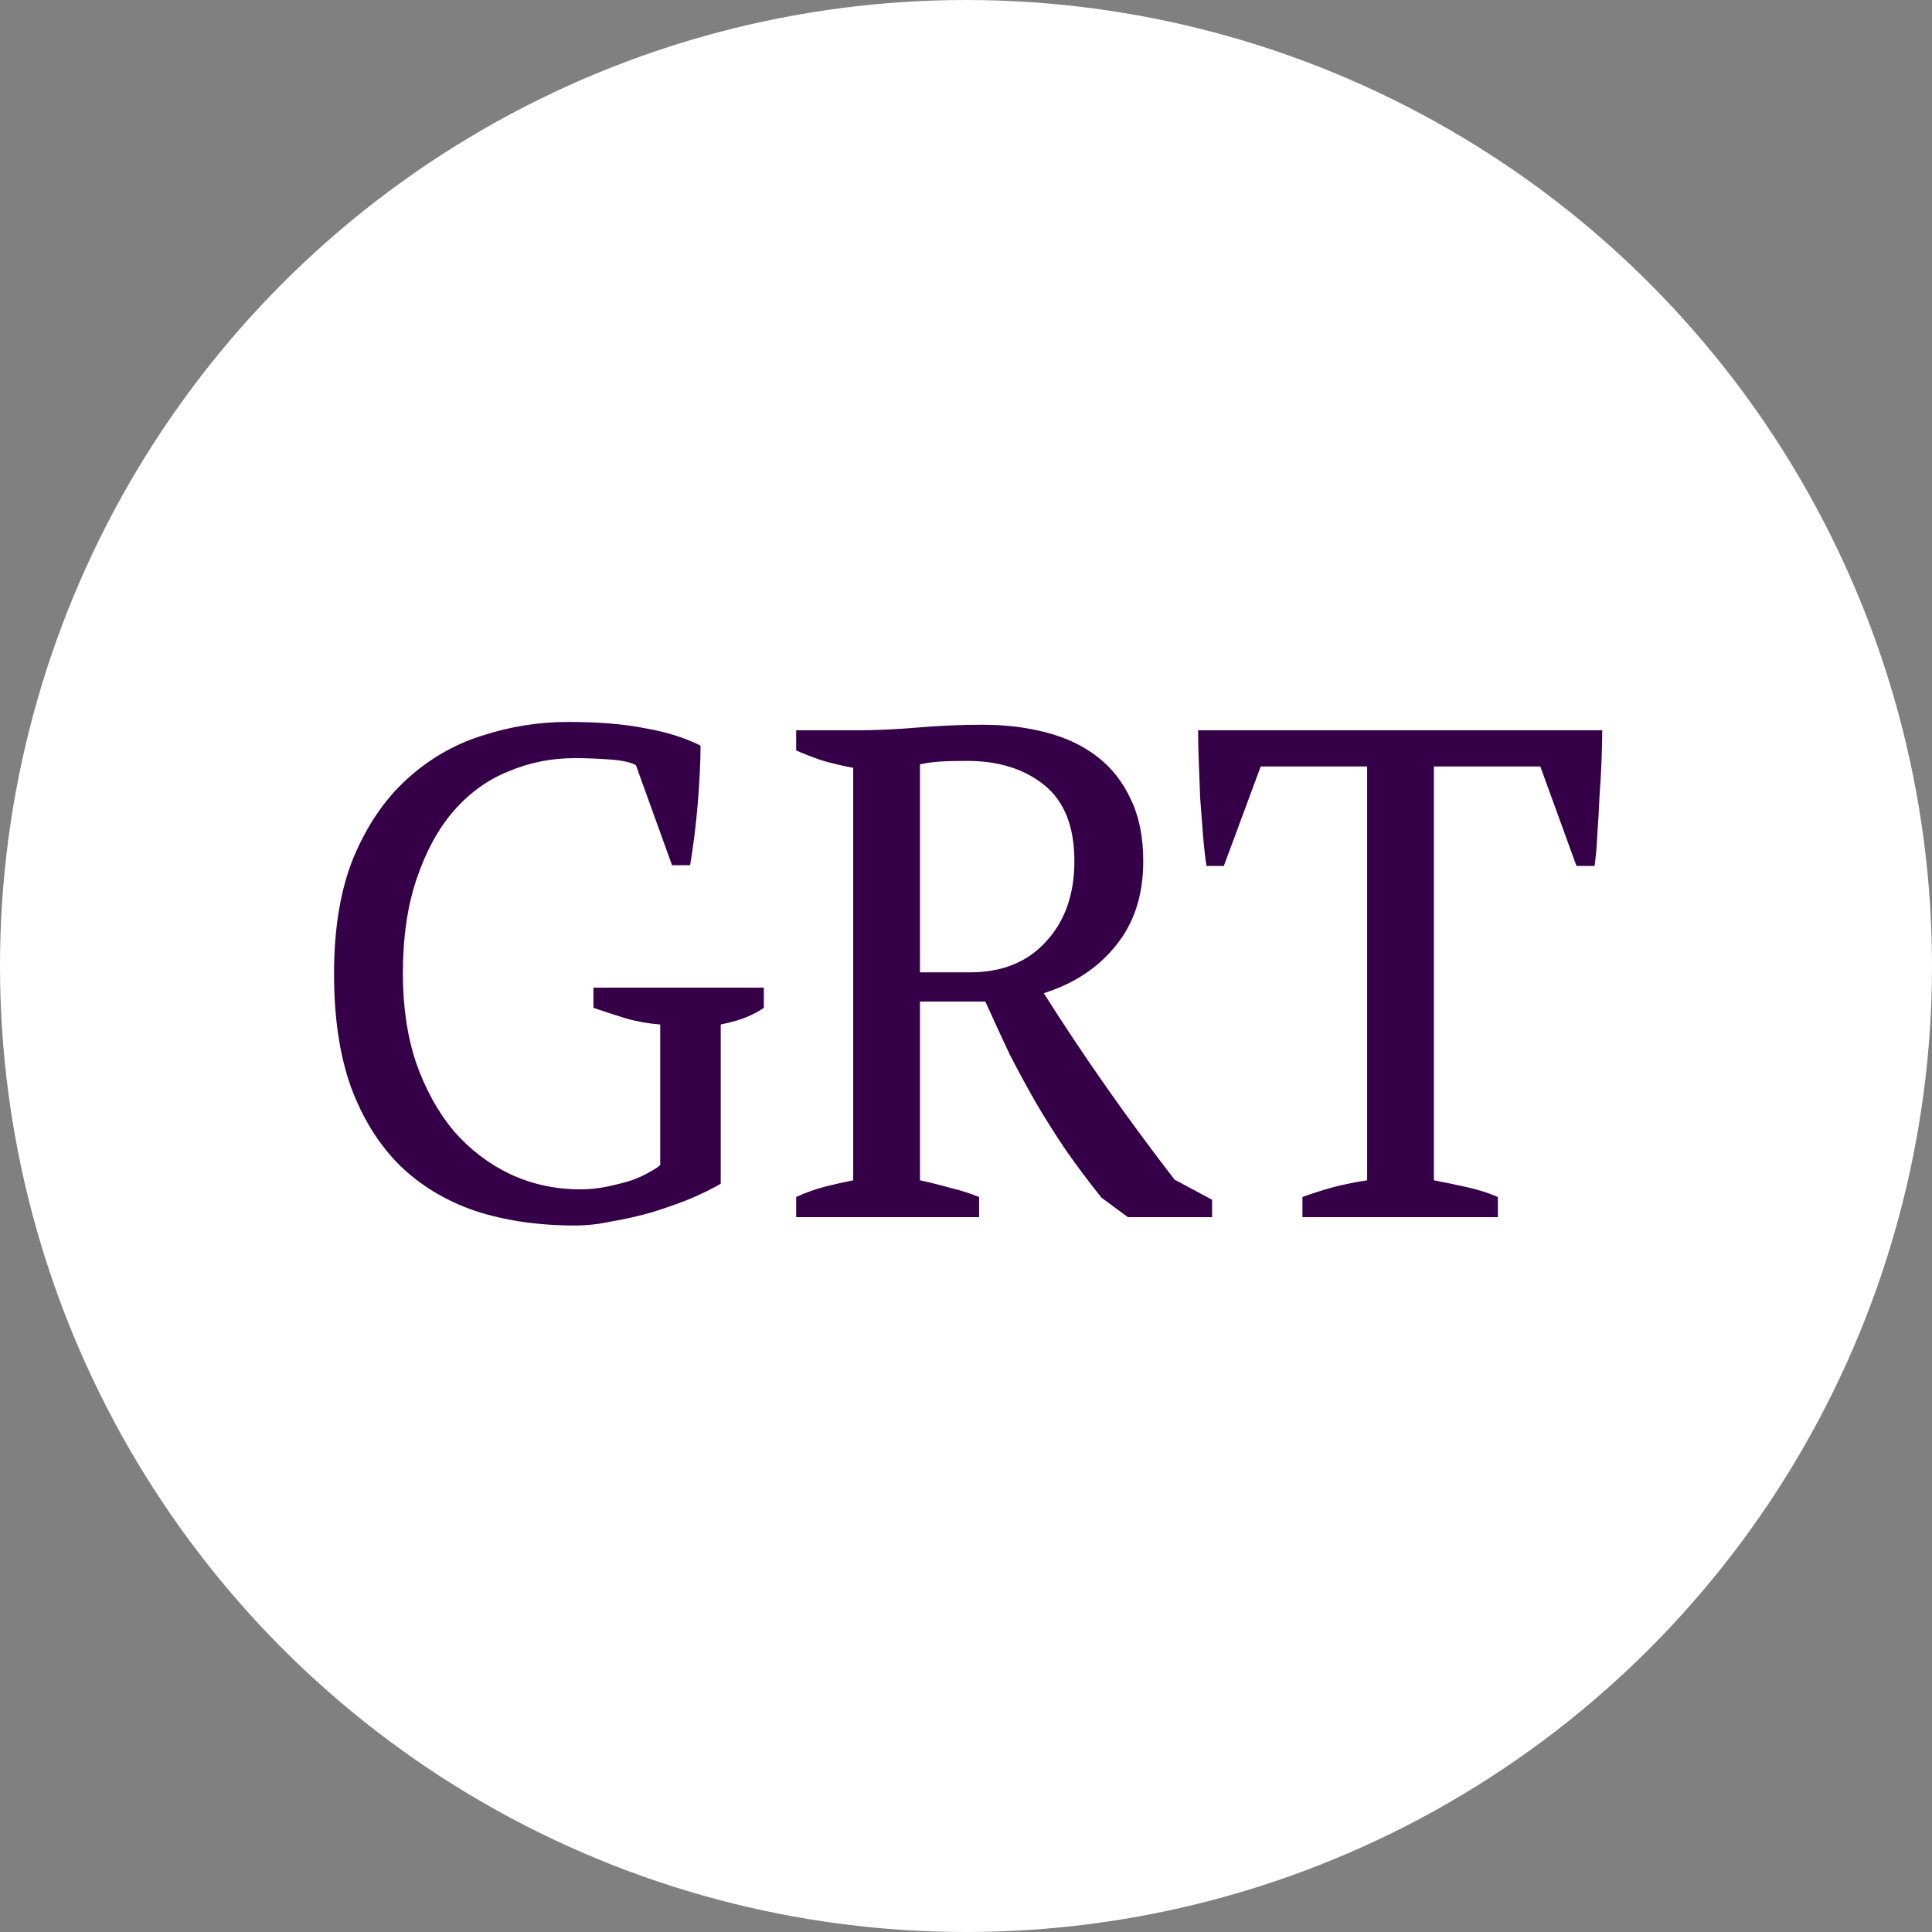 <svg width="100" height="100" viewBox="0 0 100 100" fill="none" xmlns="http://www.w3.org/2000/svg">
<rect x="0" y="0" width="100" height="100" fill="#808080" stroke="none"/>
<circle cx="50" cy="50" r="50" fill="white"/>
<path d="M37.305 61.272C36.849 61.536 36.309 61.8 35.685 62.064C35.085 62.304 34.437 62.532 33.741 62.748C33.069 62.94 32.385 63.096 31.689 63.216C31.017 63.36 30.381 63.432 29.781 63.432C27.861 63.432 26.133 63.18 24.597 62.676C23.061 62.148 21.753 61.356 20.673 60.3C19.593 59.22 18.753 57.864 18.153 56.232C17.577 54.6 17.289 52.656 17.289 50.4C17.289 48.048 17.625 46.044 18.297 44.388C18.993 42.732 19.905 41.388 21.033 40.356C22.185 39.3 23.481 38.544 24.921 38.088C26.385 37.608 27.873 37.368 29.385 37.368C30.969 37.368 32.301 37.476 33.381 37.692C34.485 37.884 35.445 38.184 36.261 38.592C36.261 38.952 36.249 39.396 36.225 39.924C36.201 40.452 36.165 41.004 36.117 41.58C36.069 42.156 36.009 42.732 35.937 43.308C35.865 43.86 35.793 44.352 35.721 44.784H34.785L32.913 39.6C32.649 39.456 32.205 39.36 31.581 39.312C30.957 39.264 30.345 39.24 29.745 39.24C28.545 39.24 27.405 39.468 26.325 39.924C25.245 40.356 24.297 41.04 23.481 41.976C22.689 42.888 22.053 44.052 21.573 45.468C21.093 46.86 20.853 48.504 20.853 50.4C20.853 52.104 21.081 53.64 21.537 55.008C22.017 56.376 22.665 57.552 23.481 58.536C24.321 59.496 25.293 60.24 26.397 60.768C27.525 61.296 28.737 61.56 30.033 61.56C30.513 61.56 30.981 61.512 31.437 61.416C31.893 61.32 32.313 61.212 32.697 61.092C33.081 60.948 33.393 60.804 33.633 60.66C33.897 60.516 34.077 60.396 34.173 60.3V53.028C33.549 52.98 32.949 52.872 32.373 52.704C31.821 52.536 31.269 52.356 30.717 52.164V51.12H39.537V52.164C39.297 52.332 39.009 52.488 38.673 52.632C38.337 52.776 37.881 52.908 37.305 53.028V61.272ZM47.618 61.092C48.17 61.212 48.698 61.344 49.202 61.488C49.706 61.608 50.198 61.764 50.678 61.956V63H41.21V61.956C41.738 61.716 42.242 61.536 42.722 61.416C43.202 61.296 43.682 61.188 44.162 61.092V39.744C43.538 39.624 42.986 39.492 42.506 39.348C42.026 39.18 41.594 39.012 41.21 38.844V37.8H44.378C45.338 37.8 46.382 37.752 47.51 37.656C48.662 37.56 49.778 37.512 50.858 37.512C52.034 37.512 53.126 37.644 54.134 37.908C55.166 38.172 56.054 38.592 56.798 39.168C57.542 39.744 58.118 40.476 58.526 41.364C58.958 42.252 59.174 43.32 59.174 44.568C59.174 46.32 58.706 47.772 57.77 48.924C56.858 50.076 55.61 50.904 54.026 51.408C55.058 53.04 56.138 54.66 57.266 56.268C58.394 57.876 59.57 59.472 60.794 61.056L62.738 62.1V63H58.382L57.014 61.992C56.342 61.152 55.73 60.336 55.178 59.544C54.626 58.728 54.11 57.912 53.63 57.096C53.15 56.256 52.694 55.416 52.262 54.576C51.854 53.712 51.434 52.8 51.002 51.84H47.618V61.092ZM50.066 39.384C49.49 39.384 49.01 39.396 48.626 39.42C48.266 39.444 47.93 39.492 47.618 39.564V50.328H50.21C51.866 50.328 53.174 49.8 54.134 48.744C55.118 47.688 55.61 46.296 55.61 44.568C55.61 42.792 55.094 41.484 54.062 40.644C53.03 39.804 51.698 39.384 50.066 39.384ZM77.53 63H67.414V61.956C67.942 61.764 68.47 61.596 68.998 61.452C69.55 61.308 70.138 61.188 70.762 61.092V39.672H65.254L63.346 44.82H62.446C62.374 44.34 62.314 43.8 62.266 43.2C62.218 42.576 62.17 41.952 62.122 41.328C62.098 40.68 62.074 40.056 62.05 39.456C62.026 38.832 62.014 38.28 62.014 37.8H82.93C82.93 38.28 82.918 38.82 82.894 39.42C82.87 40.02 82.834 40.644 82.786 41.292C82.762 41.916 82.726 42.54 82.678 43.164C82.654 43.764 82.606 44.316 82.534 44.82H81.598L79.726 39.672H74.218V61.092C74.842 61.212 75.418 61.332 75.946 61.452C76.498 61.572 77.026 61.74 77.53 61.956V63Z" fill="#350048"/>
</svg>
